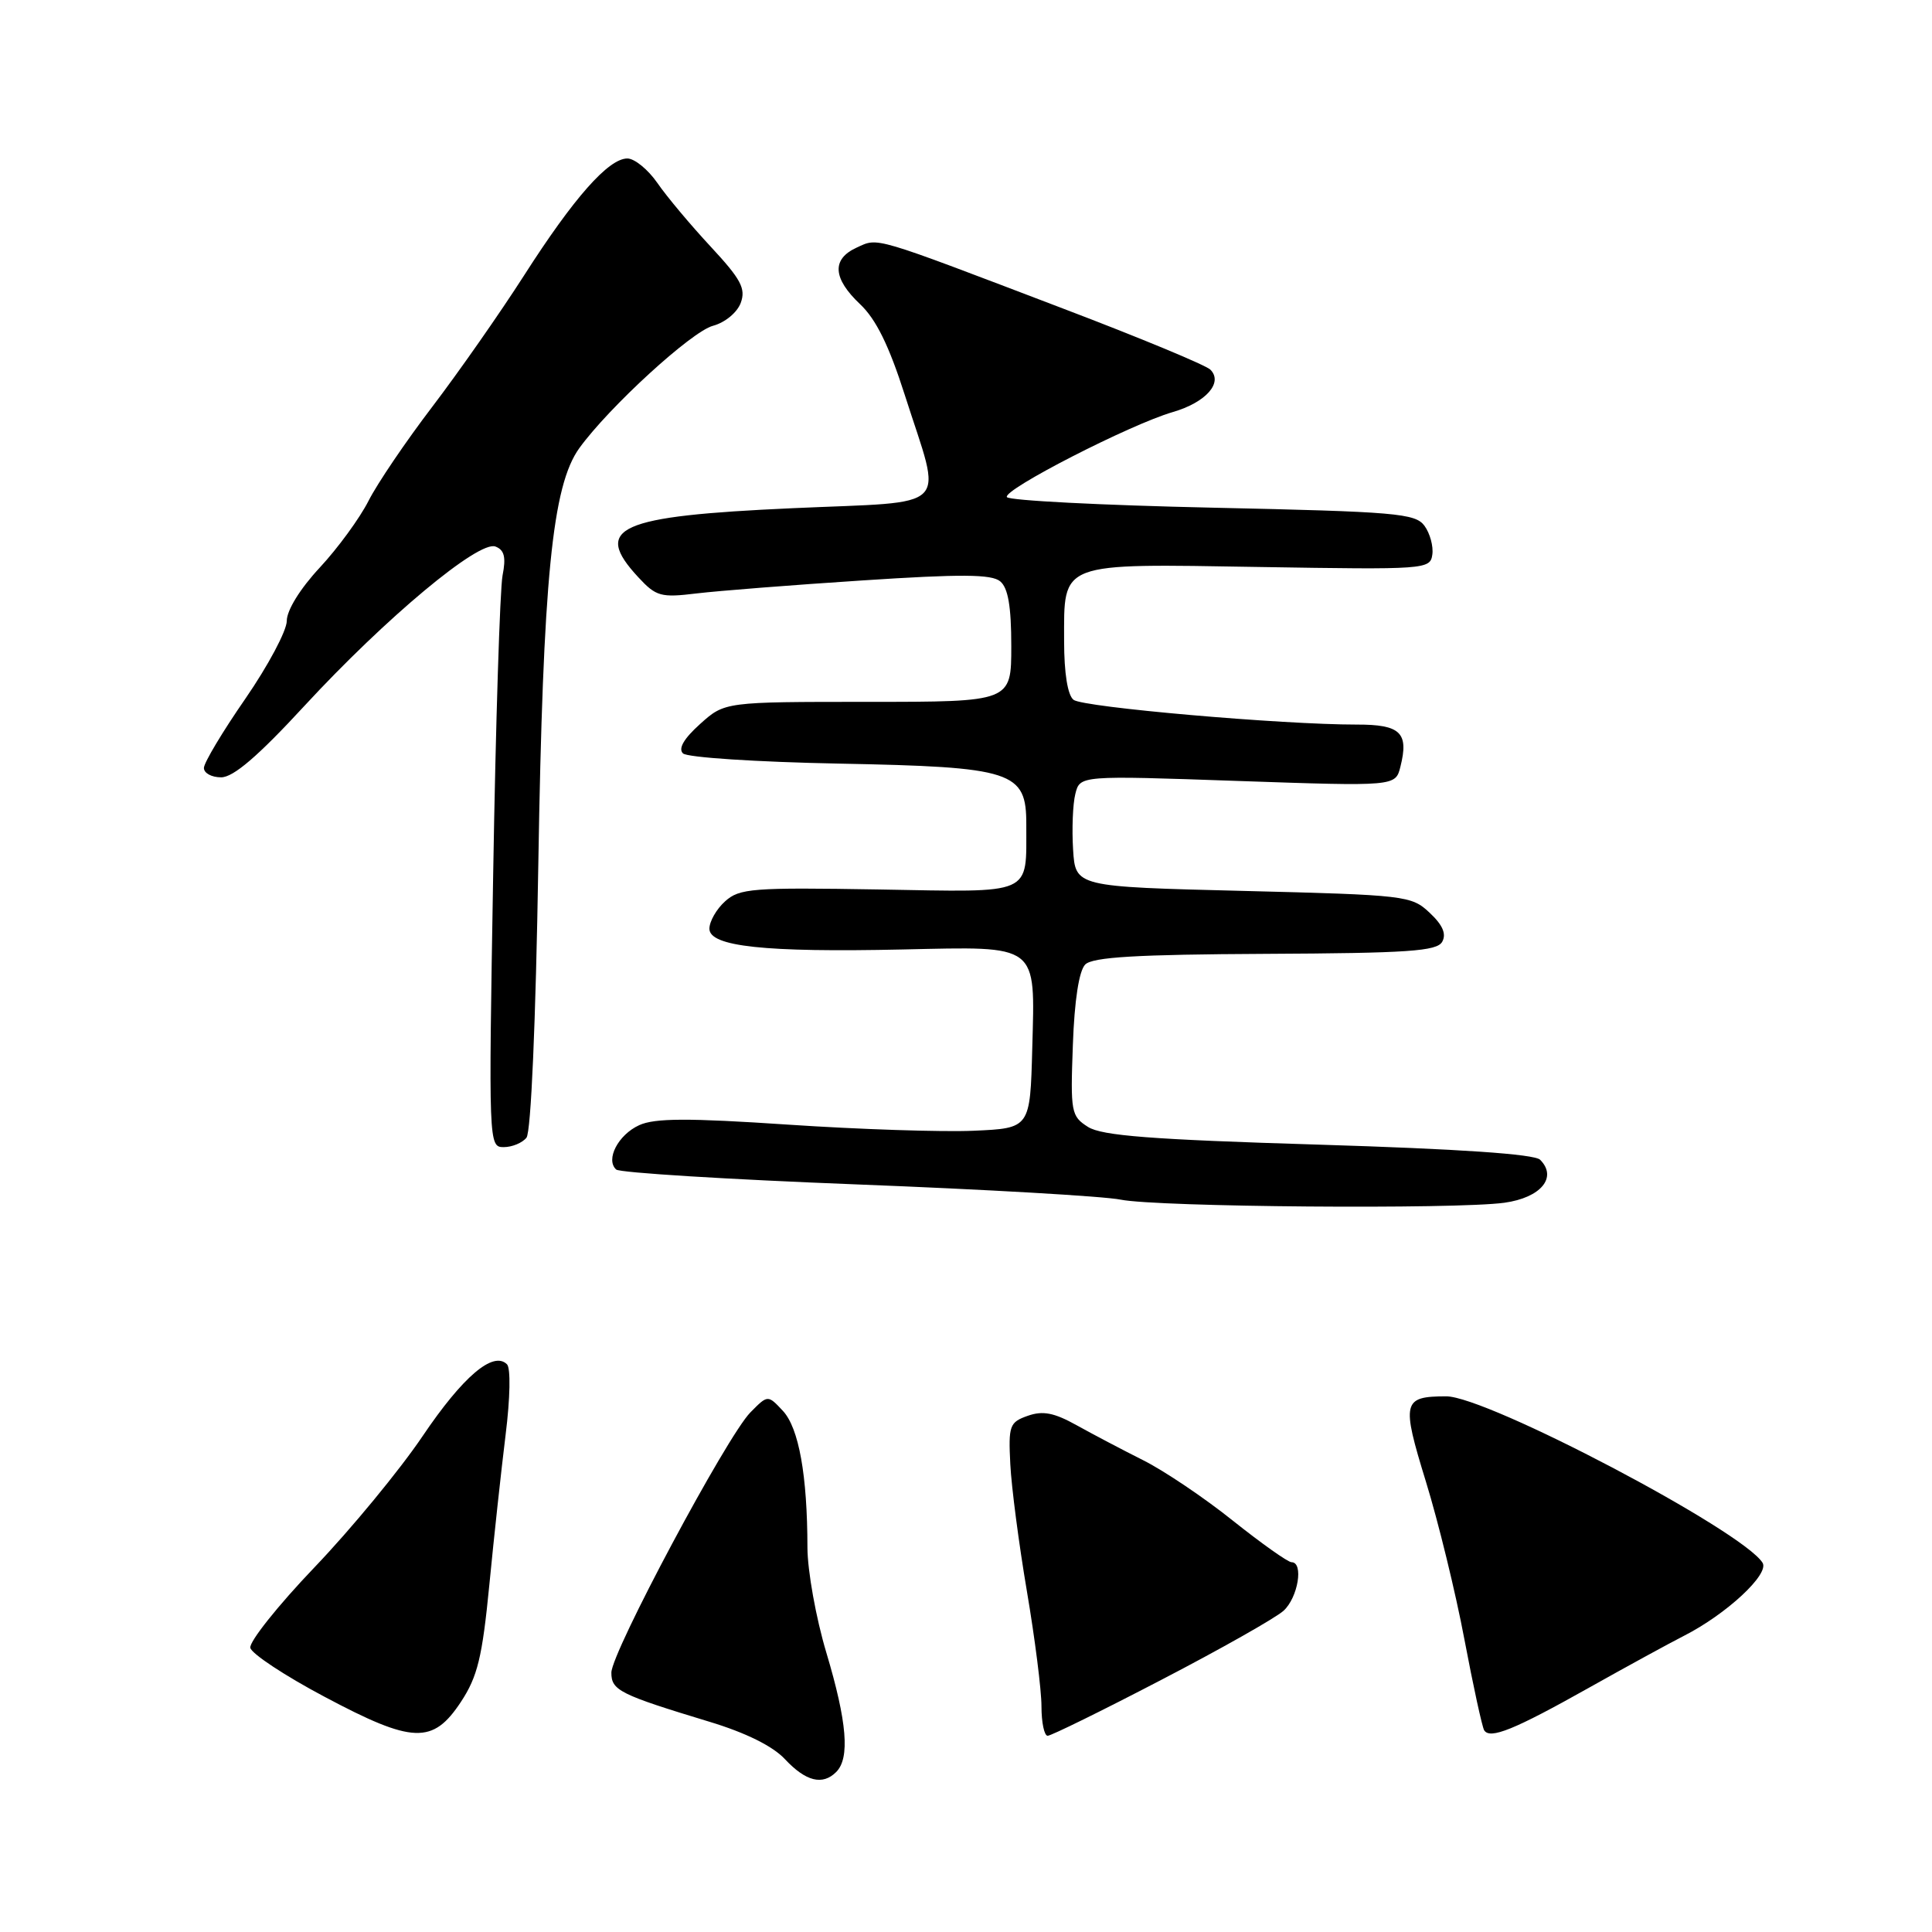 <?xml version="1.0" encoding="UTF-8" standalone="no"?>
<!DOCTYPE svg PUBLIC "-//W3C//DTD SVG 1.1//EN" "http://www.w3.org/Graphics/SVG/1.1/DTD/svg11.dtd" >
<svg xmlns="http://www.w3.org/2000/svg" xmlns:xlink="http://www.w3.org/1999/xlink" version="1.1" viewBox="0 0 256 256">
 <g >
 <path fill="currentColor"
d=" M 110.80 234.80 C 112.64 232.96 112.24 228.17 109.50 219.00 C 108.12 214.41 107.00 208.14 106.99 205.07 C 106.98 195.48 105.85 189.22 103.74 186.95 C 101.74 184.81 101.74 184.81 99.43 187.15 C 96.32 190.30 81.02 218.94 81.01 221.63 C 81.00 223.98 82.10 224.53 94.00 228.14 C 98.80 229.59 102.40 231.37 104.00 233.09 C 106.77 236.05 108.99 236.61 110.80 234.80 Z  M 61.08 225.50 C 63.28 222.15 63.90 219.62 64.84 210.00 C 65.45 203.68 66.43 194.71 67.00 190.08 C 67.60 185.27 67.68 181.28 67.18 180.78 C 65.36 178.96 61.33 182.40 56.00 190.29 C 52.98 194.77 46.53 202.60 41.67 207.68 C 36.81 212.76 32.99 217.57 33.17 218.35 C 33.35 219.14 37.77 222.06 43.00 224.83 C 54.71 231.06 57.35 231.15 61.08 225.50 Z  M 153.88 222.59 C 161.72 218.52 169.00 214.40 170.07 213.44 C 172.00 211.69 172.77 207.00 171.13 207.00 C 170.66 207.00 167.17 204.53 163.38 201.51 C 159.60 198.48 154.25 194.88 151.50 193.50 C 148.75 192.12 144.76 190.02 142.64 188.84 C 139.67 187.19 138.18 186.90 136.19 187.60 C 133.77 188.45 133.61 188.89 133.87 194.01 C 134.02 197.03 135.01 204.61 136.07 210.85 C 137.13 217.09 138.00 223.95 138.00 226.10 C 138.00 228.24 138.37 230.00 138.82 230.00 C 139.27 230.00 146.05 226.67 153.88 222.59 Z  M 210.50 223.66 C 215.45 220.88 221.14 217.77 223.14 216.75 C 228.76 213.89 234.48 208.58 233.55 207.08 C 230.93 202.84 197.01 184.99 191.61 185.02 C 185.85 185.04 185.68 185.73 188.94 196.32 C 190.58 201.64 192.88 211.05 194.04 217.22 C 195.21 223.40 196.39 228.82 196.66 229.27 C 197.43 230.50 200.62 229.21 210.50 223.66 Z  M 199.34 159.37 C 204.17 158.70 206.41 156.01 204.07 153.67 C 203.32 152.92 193.30 152.24 174.72 151.67 C 152.56 151.00 146.00 150.49 144.16 149.32 C 141.93 147.90 141.83 147.38 142.16 138.46 C 142.37 132.52 142.98 128.62 143.80 127.80 C 144.78 126.82 150.62 126.47 167.68 126.39 C 186.61 126.30 190.40 126.04 191.10 124.79 C 191.68 123.75 191.16 122.56 189.44 120.95 C 187.02 118.67 186.29 118.59 164.73 118.05 C 142.50 117.50 142.50 117.50 142.19 112.57 C 142.02 109.85 142.15 106.53 142.49 105.19 C 143.10 102.75 143.10 102.75 164.01 103.48 C 184.91 104.20 184.91 104.20 185.56 101.60 C 186.70 97.08 185.58 96.00 179.78 96.01 C 169.90 96.02 143.50 93.72 142.25 92.73 C 141.47 92.12 141.00 89.21 141.00 84.95 C 141.00 74.36 140.12 74.69 166.94 75.13 C 188.91 75.49 189.51 75.45 189.79 73.49 C 189.95 72.39 189.48 70.67 188.75 69.67 C 187.54 68.02 184.97 67.80 160.67 67.27 C 145.96 66.95 133.70 66.32 133.42 65.87 C 132.83 64.92 149.75 56.24 155.40 54.60 C 159.78 53.33 162.11 50.71 160.38 48.98 C 159.79 48.39 151.03 44.75 140.90 40.90 C 115.27 31.13 116.44 31.48 113.51 32.81 C 110.18 34.33 110.34 36.88 113.97 40.31 C 116.08 42.30 117.80 45.80 119.88 52.31 C 124.88 67.97 126.47 66.37 105.00 67.34 C 81.86 68.38 78.47 69.90 84.57 76.48 C 86.94 79.04 87.56 79.21 92.32 78.63 C 95.17 78.29 105.05 77.51 114.28 76.91 C 127.34 76.05 131.39 76.08 132.53 77.03 C 133.58 77.90 134.00 80.36 134.00 85.62 C 134.00 93.00 134.00 93.00 115.02 93.00 C 96.03 93.00 96.03 93.00 92.77 95.93 C 90.61 97.87 89.84 99.20 90.50 99.83 C 91.05 100.37 100.31 100.97 111.09 101.18 C 134.28 101.63 136.01 102.19 135.99 109.27 C 135.96 118.74 137.15 118.22 116.44 117.86 C 99.69 117.58 97.98 117.71 96.08 119.43 C 94.93 120.46 94.00 122.10 94.00 123.06 C 94.00 125.42 101.33 126.21 119.60 125.81 C 137.77 125.41 137.15 124.94 136.78 138.90 C 136.50 149.50 136.50 149.50 129.00 149.83 C 124.88 150.01 113.82 149.65 104.43 149.02 C 91.17 148.13 86.76 148.15 84.70 149.09 C 81.91 150.36 80.20 153.66 81.65 154.97 C 82.12 155.39 96.45 156.28 113.50 156.94 C 130.55 157.60 146.30 158.51 148.50 158.96 C 153.33 159.94 192.84 160.26 199.34 159.37 Z  M 69.76 150.75 C 70.36 150.00 70.99 135.47 71.33 114.50 C 71.95 76.70 73.17 64.34 76.77 59.37 C 80.71 53.93 91.64 43.92 94.47 43.17 C 96.07 42.74 97.67 41.42 98.15 40.14 C 98.85 38.24 98.19 37.01 94.17 32.68 C 91.52 29.83 88.34 26.04 87.11 24.25 C 85.87 22.46 84.08 21.00 83.13 21.00 C 80.63 21.00 76.03 26.20 69.44 36.50 C 66.27 41.45 60.81 49.26 57.30 53.87 C 53.79 58.47 49.98 64.09 48.83 66.37 C 47.68 68.64 44.78 72.62 42.37 75.21 C 39.77 78.00 38.00 80.87 38.00 82.27 C 38.00 83.57 35.53 88.20 32.52 92.57 C 29.50 96.93 27.03 101.06 27.02 101.75 C 27.01 102.44 28.03 103.00 29.30 103.00 C 30.92 103.00 34.18 100.21 40.34 93.53 C 51.12 81.86 63.45 71.57 65.65 72.42 C 66.83 72.87 67.07 73.83 66.59 76.26 C 66.25 78.04 65.68 95.81 65.35 115.75 C 64.74 151.61 64.75 152.00 66.74 152.00 C 67.85 152.00 69.21 151.44 69.76 150.75 Z "/>
</g>
</svg>